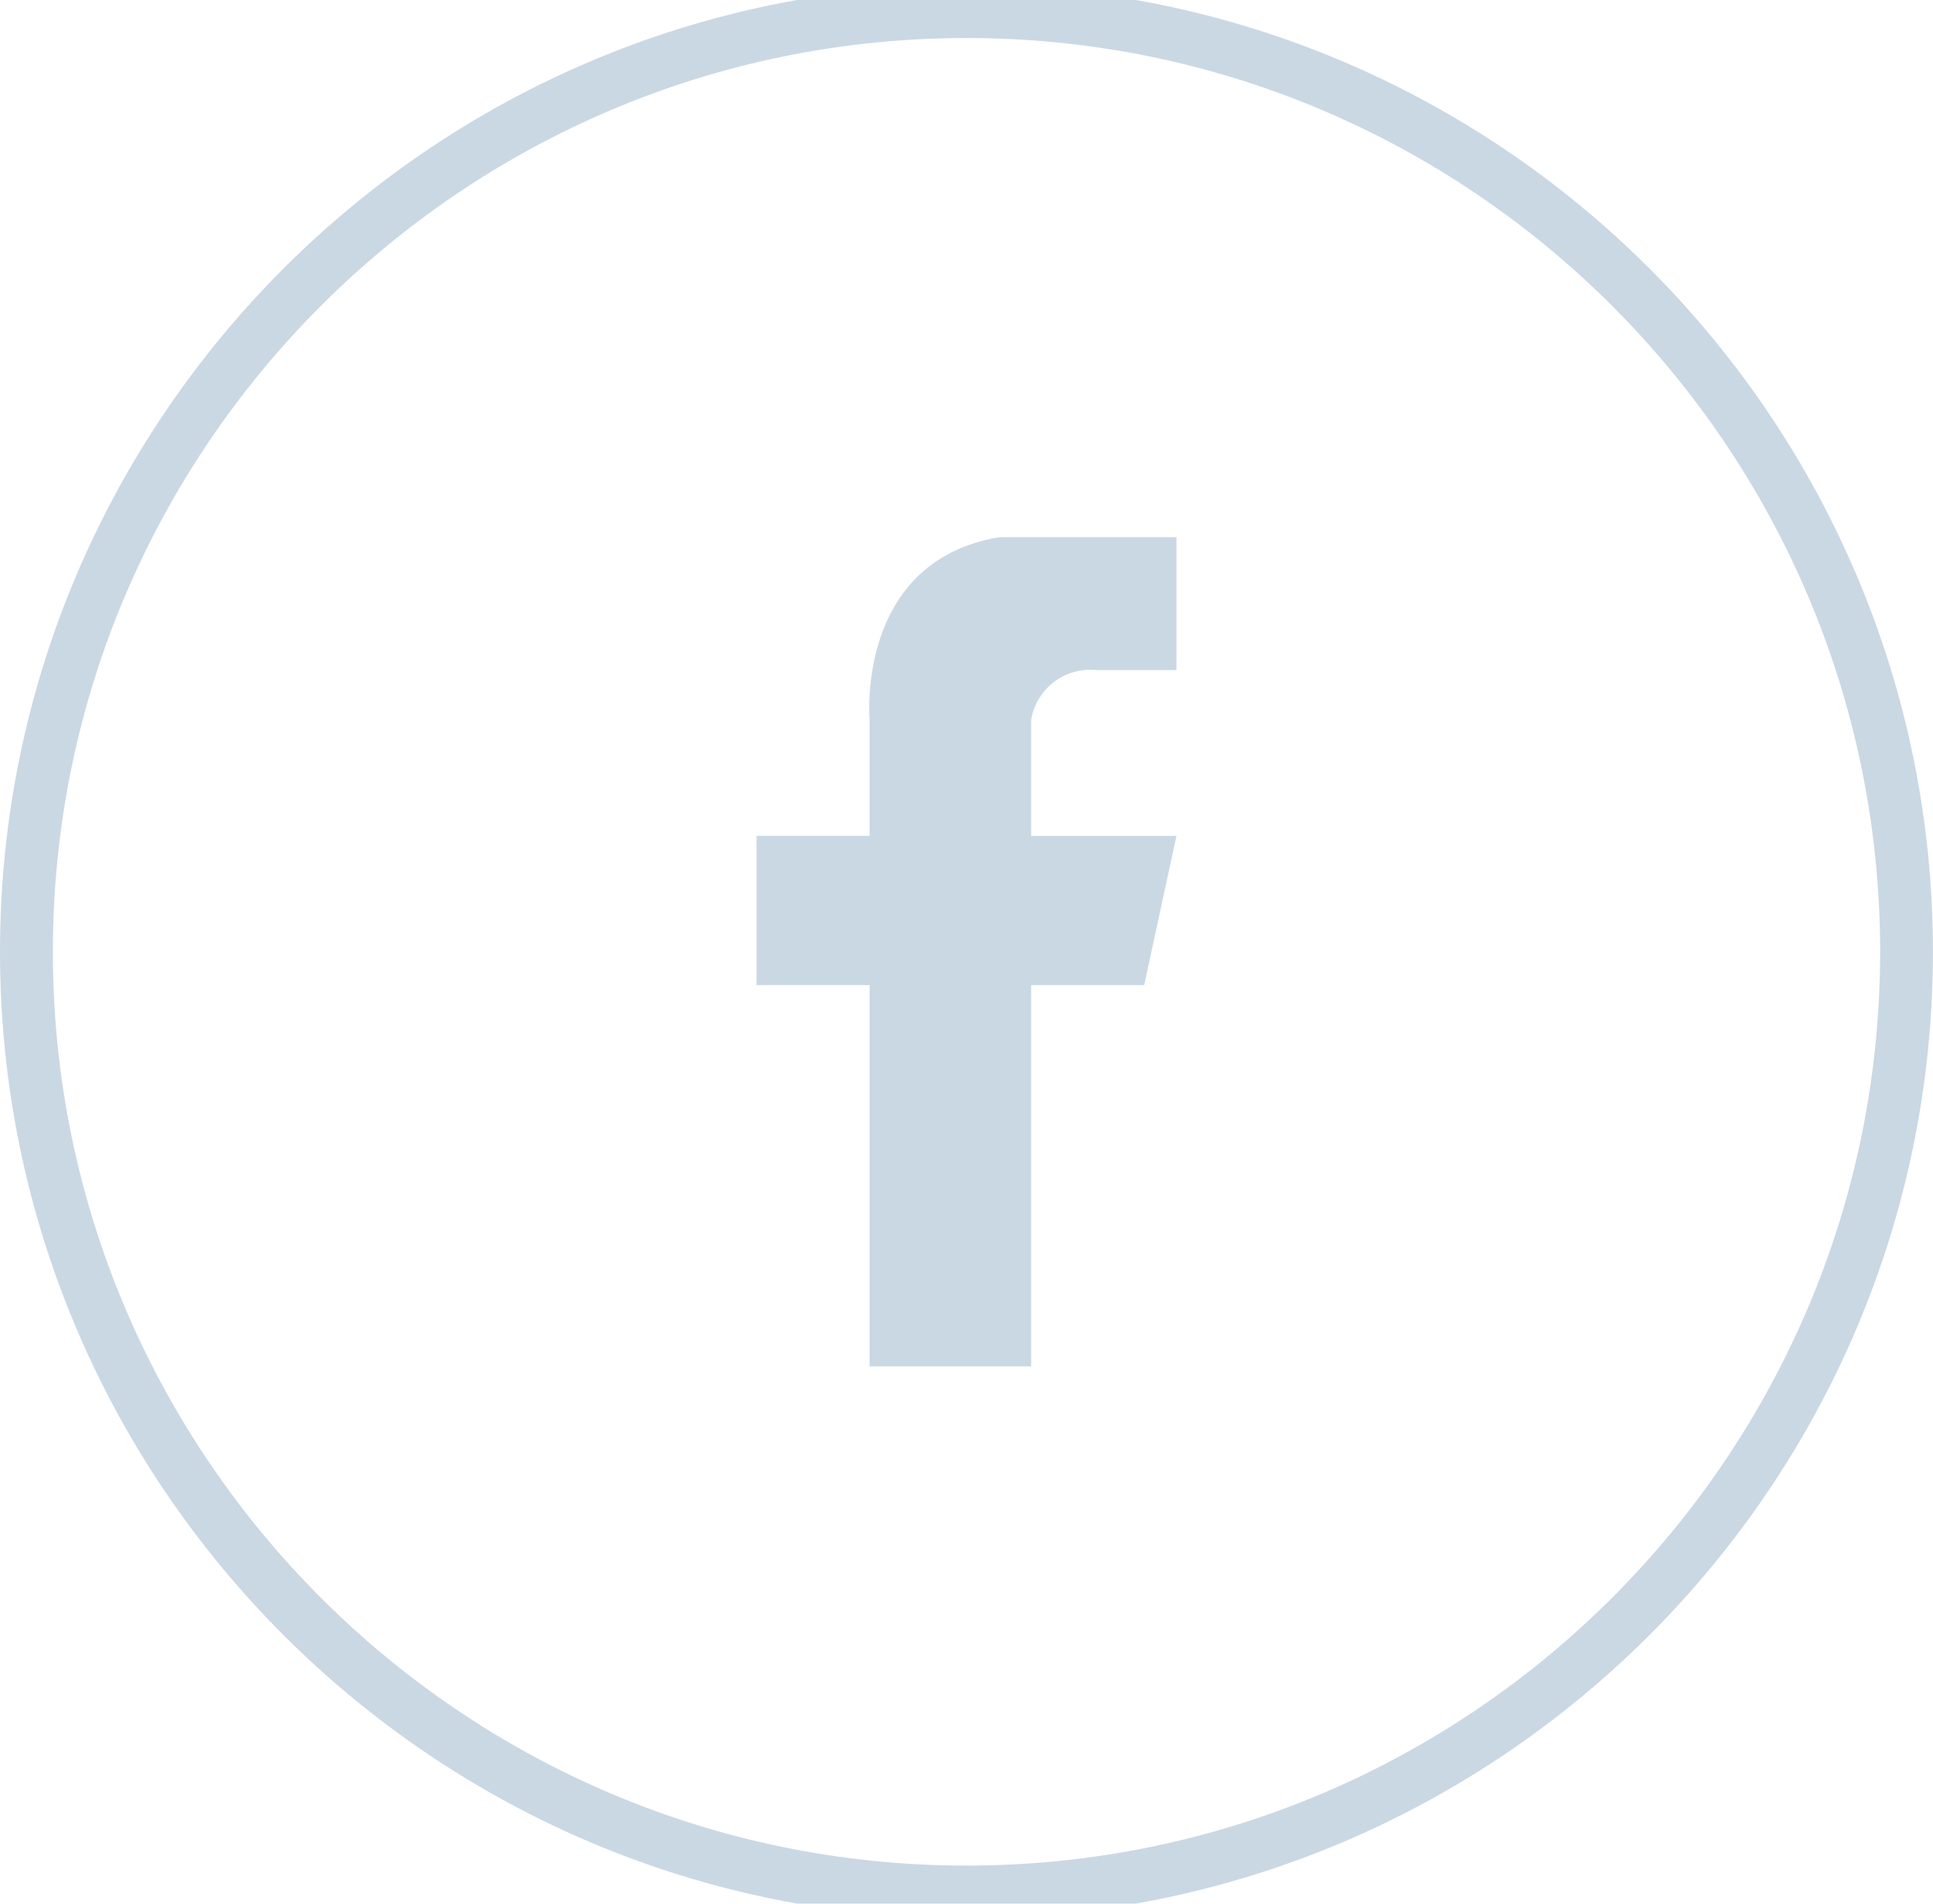 <?xml version="1.0" encoding="utf-8"?>
<!-- Generator: Adobe Illustrator 23.0.0, SVG Export Plug-In . SVG Version: 6.00 Build 0)  -->
<svg version="1.1" id="f.svg" xmlns="http://www.w3.org/2000/svg" xmlns:xlink="http://www.w3.org/1999/xlink" x="0px" y="0px"
	 width="36.563px" height="36px" viewBox="0 0 36.563 36" enable-background="new 0 0 36.563 36" xml:space="preserve">
<g>
	<path fill-rule="evenodd" clip-rule="evenodd" fill="#CAD8E4" d="M18.282-0.281C8.202-0.281,0,7.92,0,18
		s8.201,18.281,18.281,18.281c10.08,0,18.281-8.201,18.281-18.281S28.361-0.281,18.282-0.281z M18.282,35.281
		C8.753,35.281,1,27.529,1,18C1,8.471,8.753,0.719,18.282,0.719S35.563,8.471,35.563,18C35.563,27.529,27.811,35.281,18.282,35.281z
		"/>
	<path fill-rule="evenodd" clip-rule="evenodd" fill="#CAD8E4" d="M16.449,13.612v2.195H14.31v2.822h2.139v7.211h3.055V18.63h2.138
		l0.611-2.822h-2.749v-2.195c0.097-0.586,0.631-0.997,1.222-0.941h1.527v-2.512h-3.36C16.177,10.623,16.449,13.612,16.449,13.612z"
		/>
</g>
</svg>
